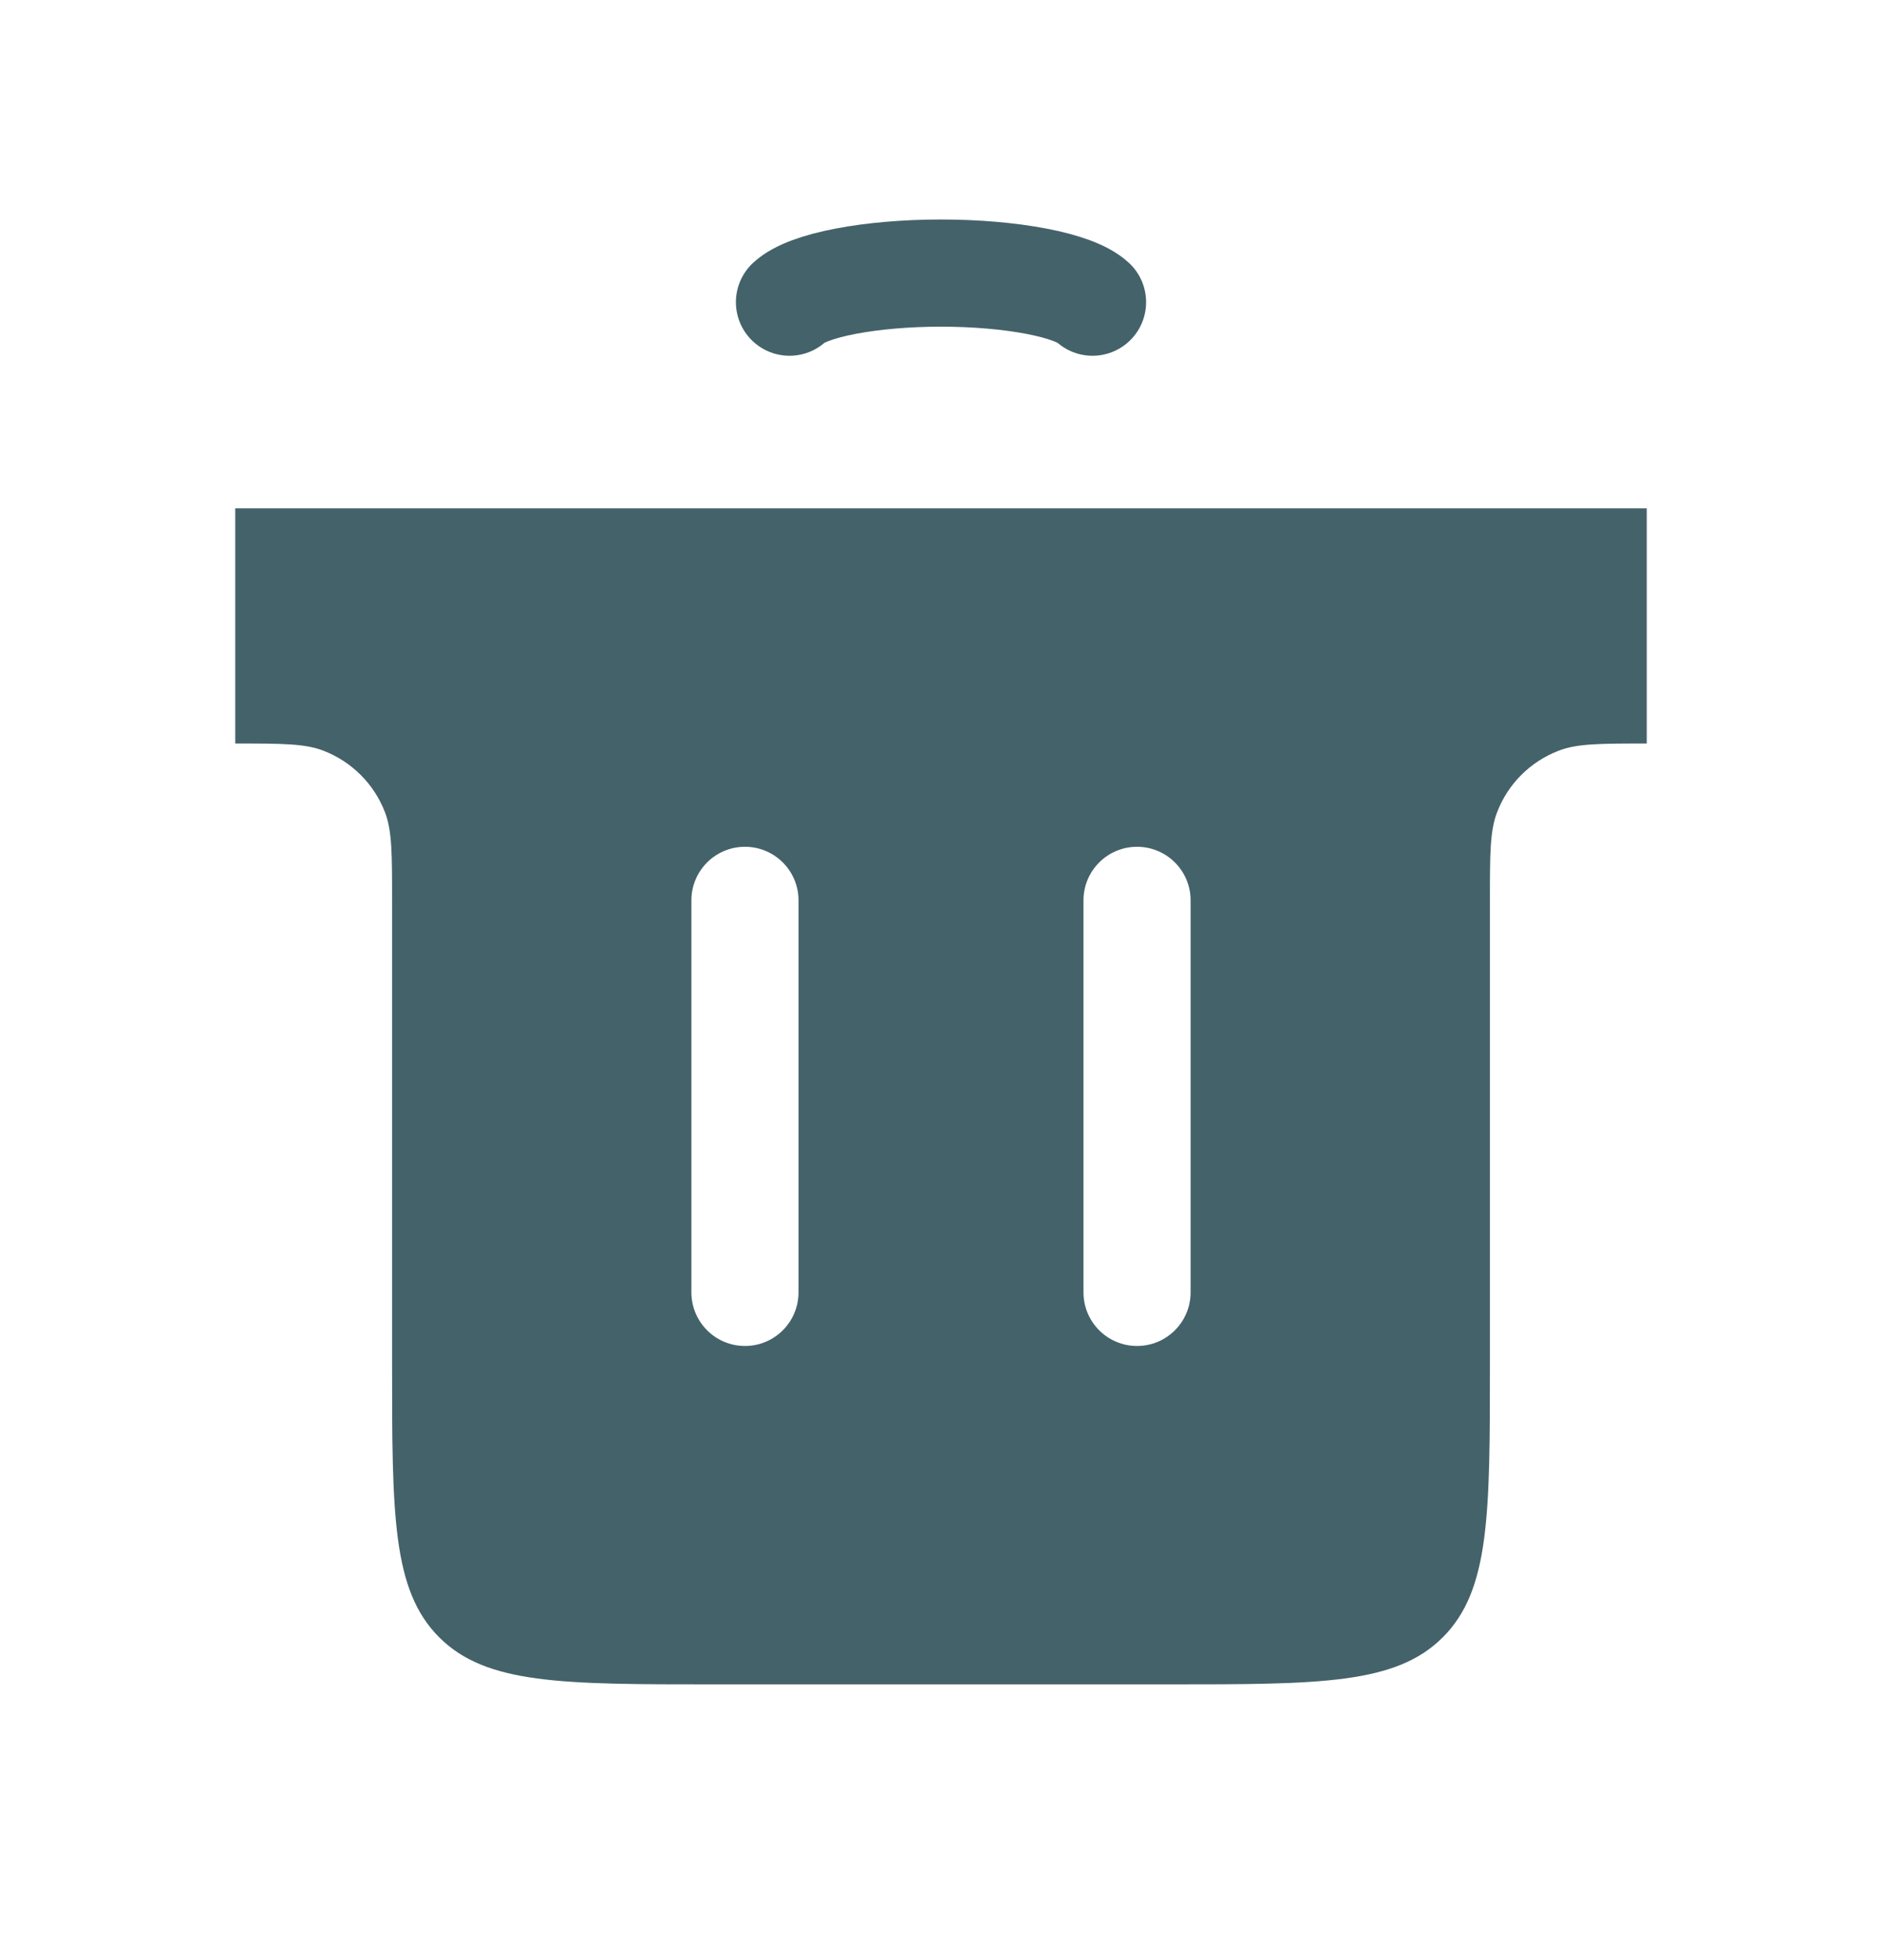 <svg width="24" height="25" viewBox="0 0 24 25" fill="none" xmlns="http://www.w3.org/2000/svg">
<path fill-rule="evenodd" clip-rule="evenodd" d="M21 6.483H3V9.483C3.59 9.483 3.885 9.483 4.12 9.573C4.484 9.712 4.772 9.999 4.911 10.364C5 10.599 5 10.894 5 11.483V17.383C5 19.316 5 20.282 5.601 20.883C6.201 21.483 7.168 21.483 9.101 21.483H14.899C16.832 21.483 17.799 21.483 18.399 20.883C19 20.282 19 19.316 19 17.383V11.483C19 10.894 19 10.599 19.09 10.364C19.228 9.999 19.516 9.712 19.881 9.573C20.115 9.483 20.41 9.483 21 9.483V6.483ZM10.183 11.483C10.183 11.106 9.877 10.8 9.5 10.8C9.123 10.8 8.817 11.106 8.817 11.483V16.483C8.817 16.861 9.123 17.167 9.5 17.167C9.877 17.167 10.183 16.861 10.183 16.483V11.483ZM15.183 11.483C15.183 11.106 14.877 10.8 14.5 10.8C14.123 10.8 13.817 11.106 13.817 11.483V16.483C13.817 16.861 14.123 17.167 14.5 17.167C14.877 17.167 15.183 16.861 15.183 16.483V11.483Z" fill="#446269"/>
<path d="M10.068 3.854C10.182 3.748 10.433 3.654 10.783 3.587C11.132 3.52 11.56 3.483 12 3.483C12.44 3.483 12.868 3.52 13.217 3.587C13.567 3.654 13.818 3.748 13.932 3.854" stroke="#446269" stroke-width="1.367" stroke-linecap="round"/>
</svg>
